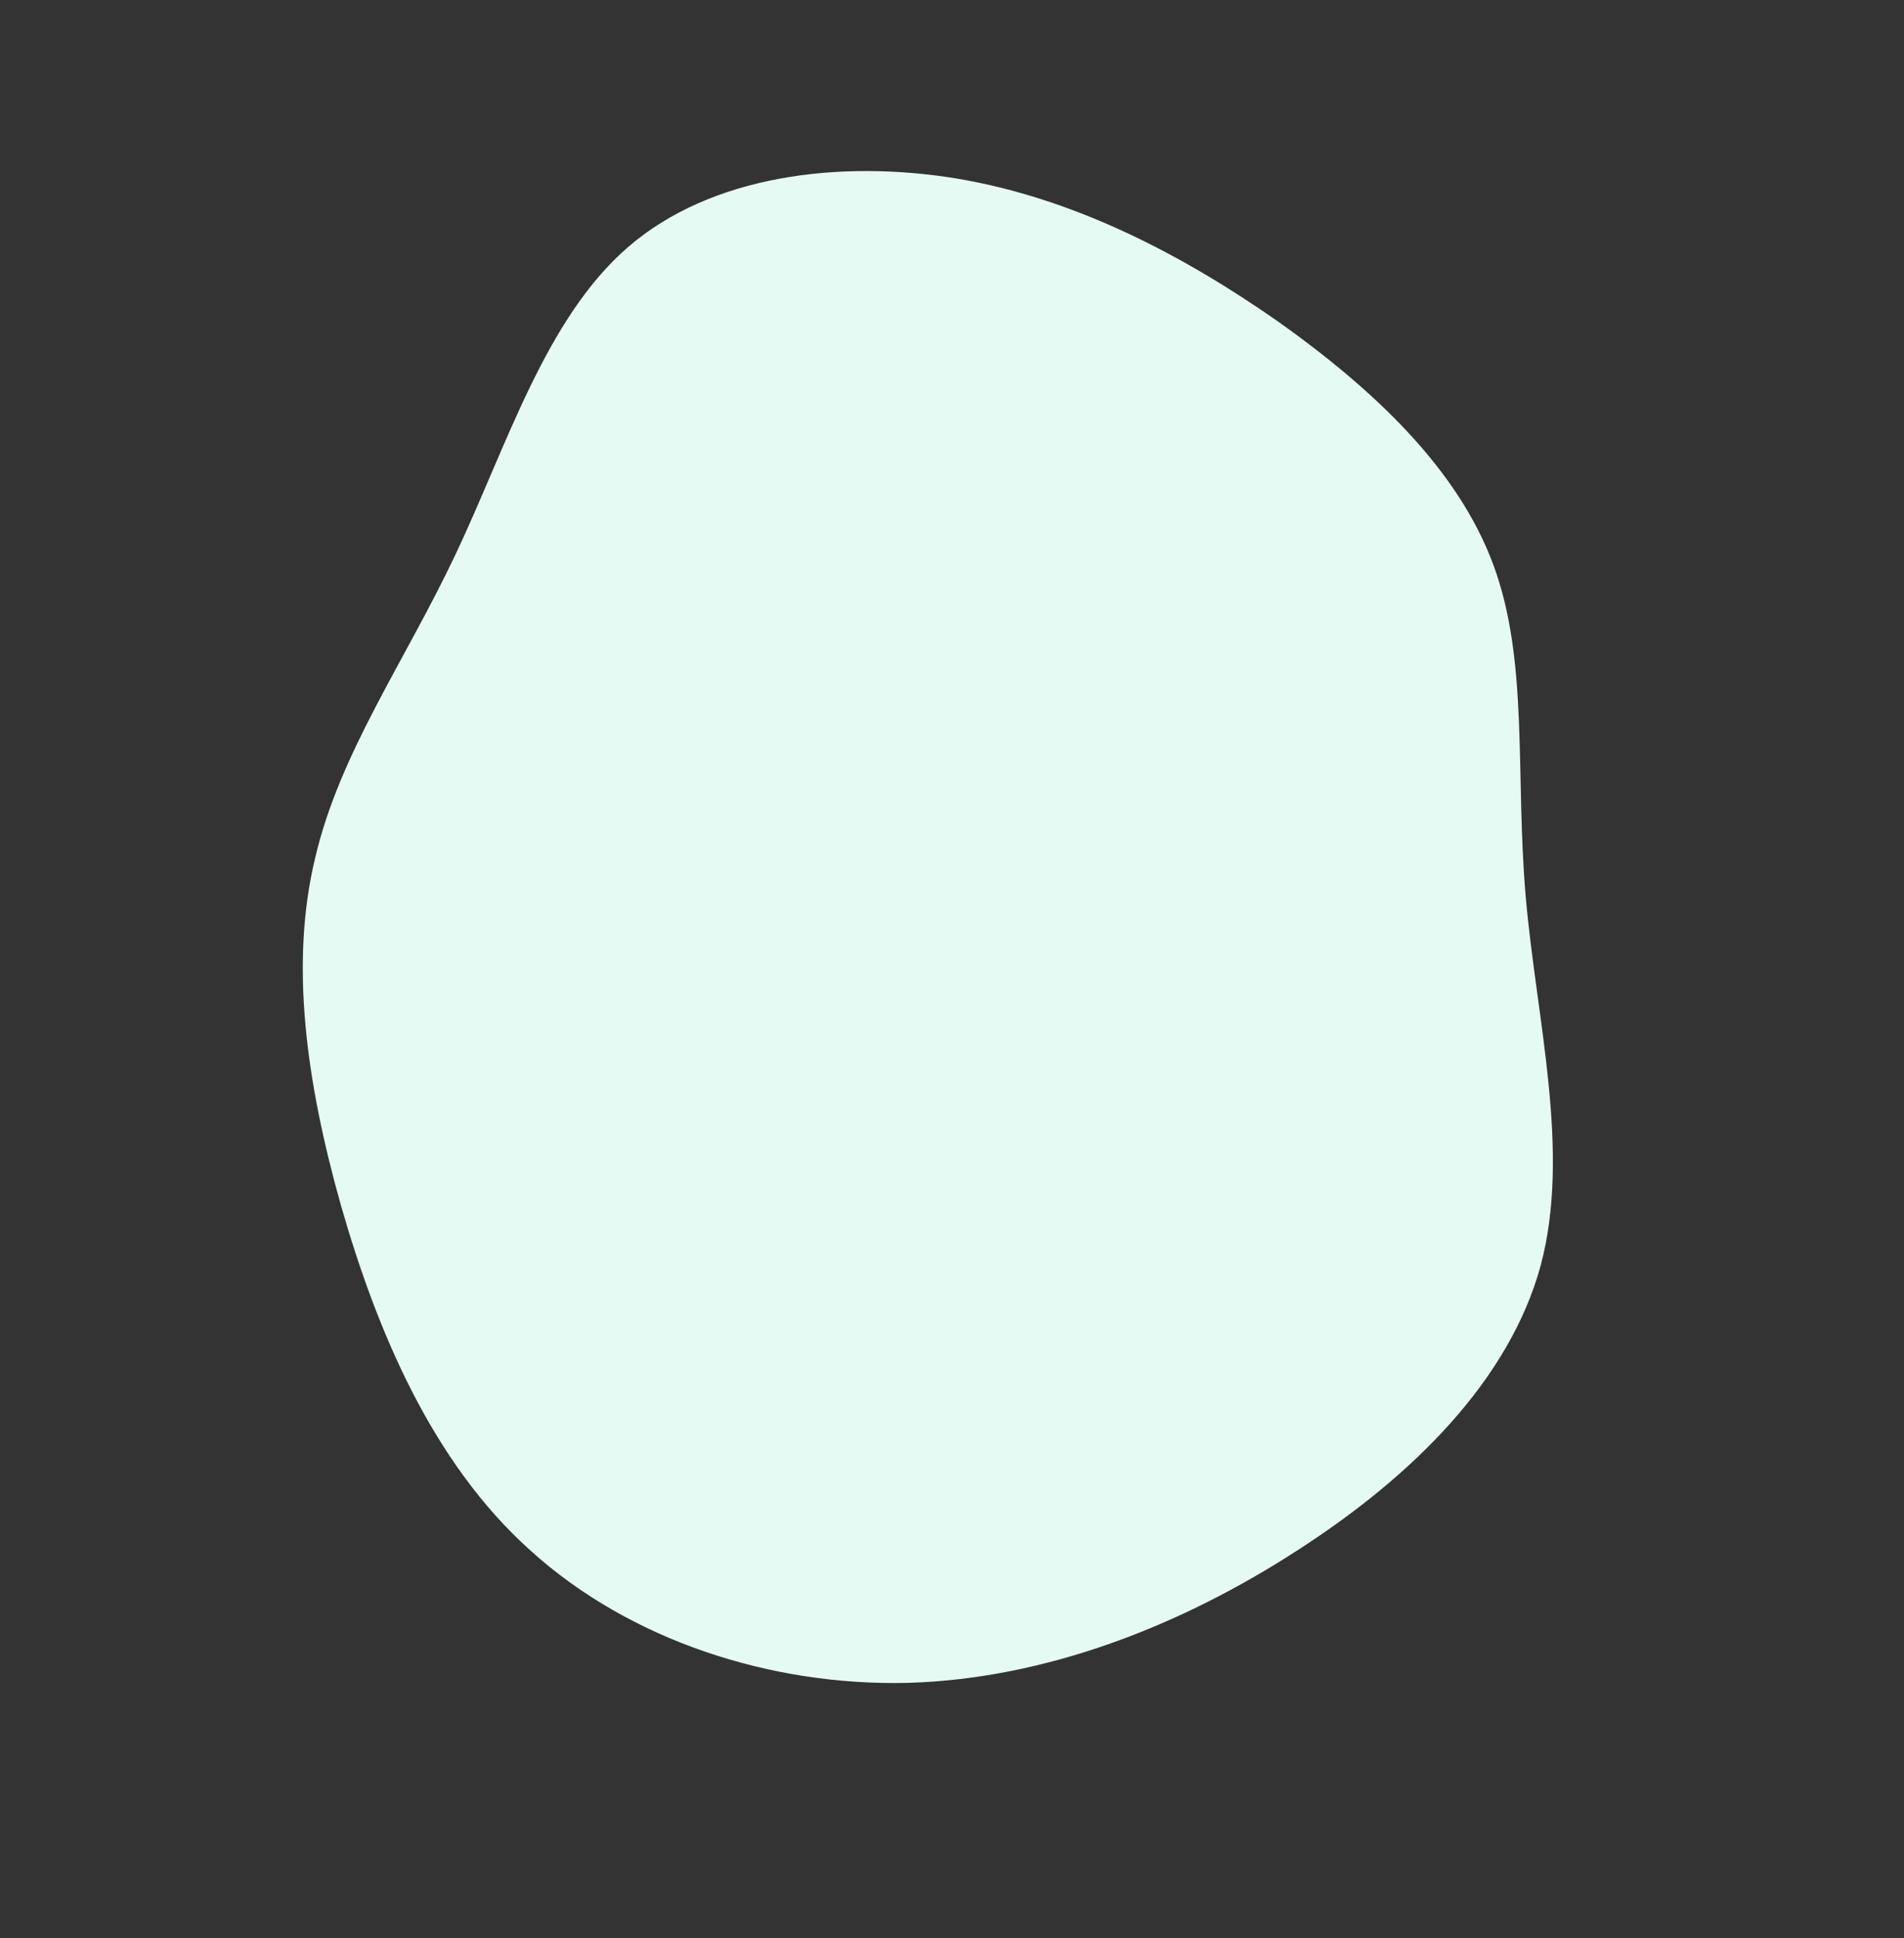 <svg xmlns="http://www.w3.org/2000/svg" viewBox="0 0 743.471 756.631">
  <rect x="0" y="0" width="743.471" height="756.631" fill="#333333" stroke="none"/>
  <path id="test" d="M287.736-37.09c31.632,24.49,50.34,64.625,79.251,103.06s67.686,74.829,81.292,119.046c13.265,44.217,1.361,95.917-21.768,144.9-22.789,48.639-56.462,94.217-101.359,124.148-44.9,29.591-101.019,43.537-152.379,34.353-51.02-8.843-96.6-41.156-134.352-75.169C1,379.232-28.587,343.518-41.852,303.722c-13.605-39.8-10.884-82.992-16.326-129.59s-19.047-96.6-6.463-137.413,51.7-72.788,94.9-90.815c42.857-17.687,90.135-21.428,136.053-19.047C211.886-70.423,256.1-61.58,287.736-37.09Z" transform="matrix(0.848, 0.53, -0.53, 0.848, 319.516, 99.578)" fill="#e5faf2"/>
</svg>
